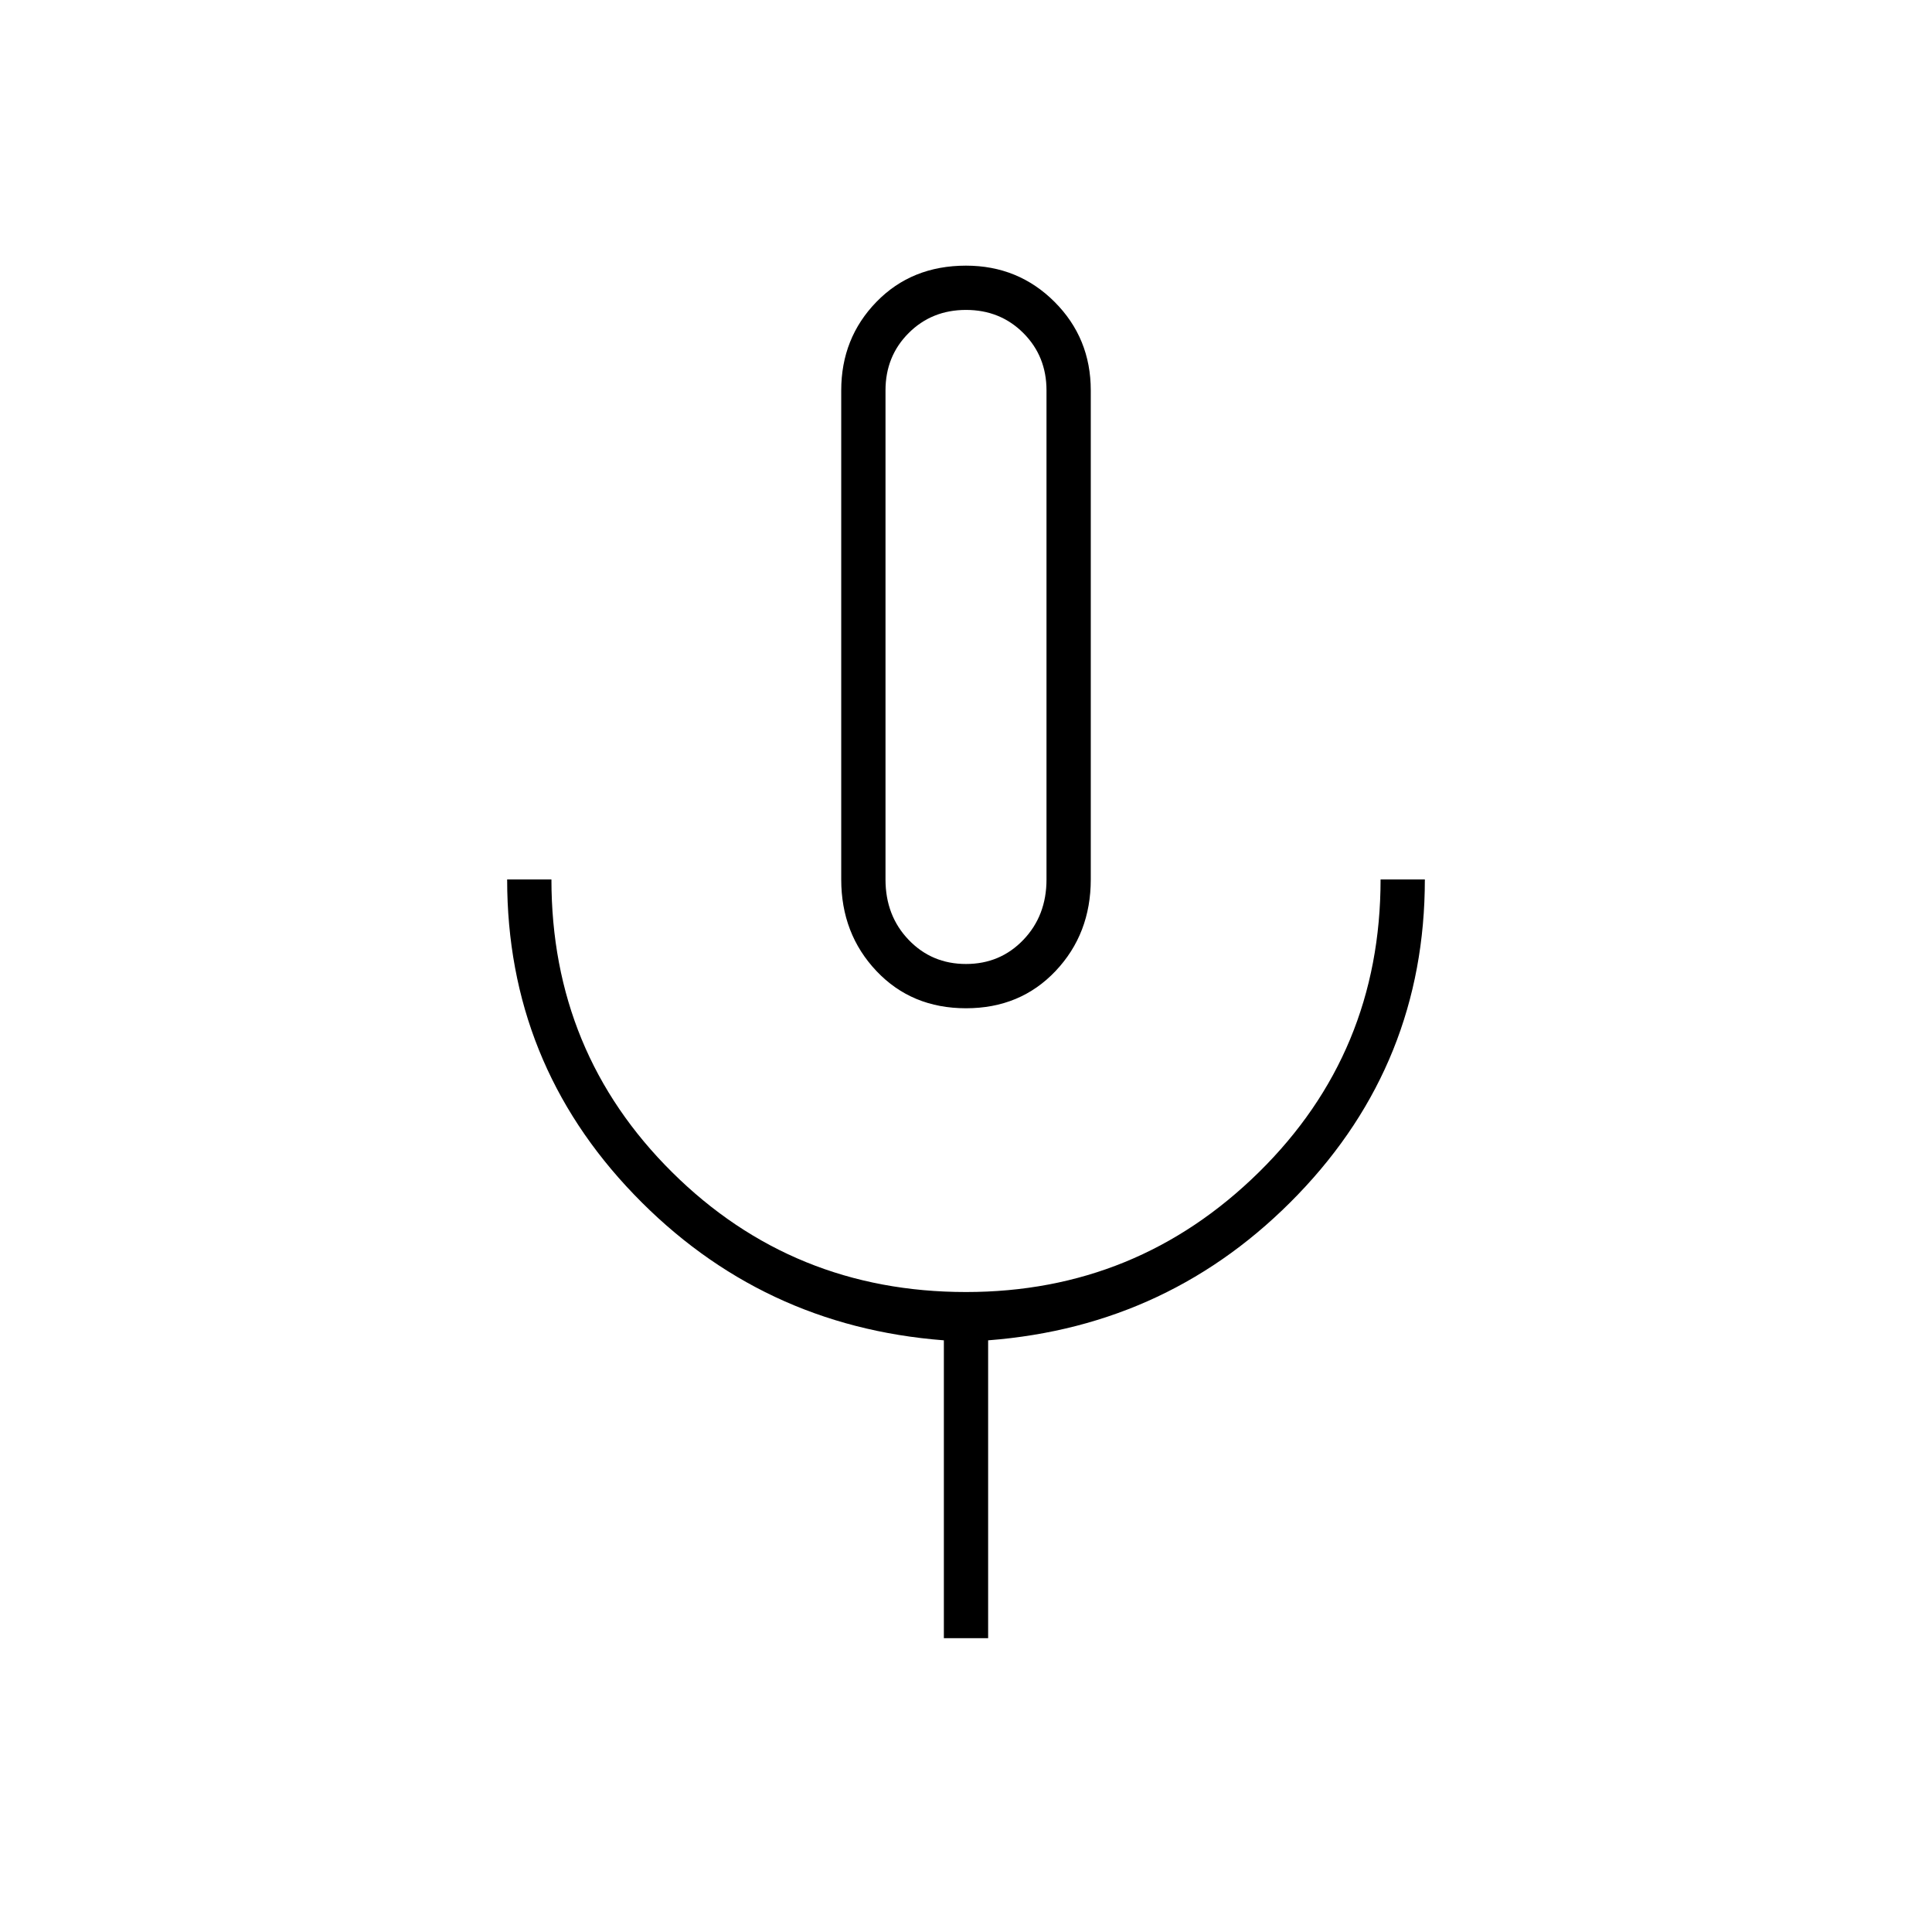 <svg xmlns="http://www.w3.org/2000/svg" height="48" width="48"><path d="M24 25.05Q22.65 25.05 21.775 24.125Q20.9 23.2 20.9 21.85V9.7Q20.9 8.4 21.775 7.5Q22.65 6.6 24 6.6Q25.3 6.6 26.2 7.5Q27.1 8.4 27.1 9.7V21.85Q27.1 23.2 26.225 24.125Q25.35 25.05 24 25.05ZM24 15.85Q24 15.85 24 15.85Q24 15.85 24 15.85Q24 15.85 24 15.85Q24 15.85 24 15.85Q24 15.85 24 15.85Q24 15.85 24 15.85Q24 15.85 24 15.85Q24 15.85 24 15.85ZM23.45 40.7V33.3Q18.9 32.95 15.75 29.675Q12.6 26.4 12.6 21.85H13.7Q13.7 26.15 16.7 29.125Q19.7 32.1 24 32.1Q28.25 32.1 31.275 29.125Q34.3 26.15 34.3 21.85H35.4Q35.4 26.4 32.25 29.675Q29.1 32.95 24.55 33.3V40.7ZM24 23.95Q24.85 23.95 25.425 23.35Q26 22.75 26 21.85V9.7Q26 8.85 25.425 8.275Q24.85 7.7 24 7.7Q23.15 7.7 22.575 8.275Q22 8.85 22 9.7V21.85Q22 22.75 22.575 23.35Q23.15 23.95 24 23.95Z"/></svg>